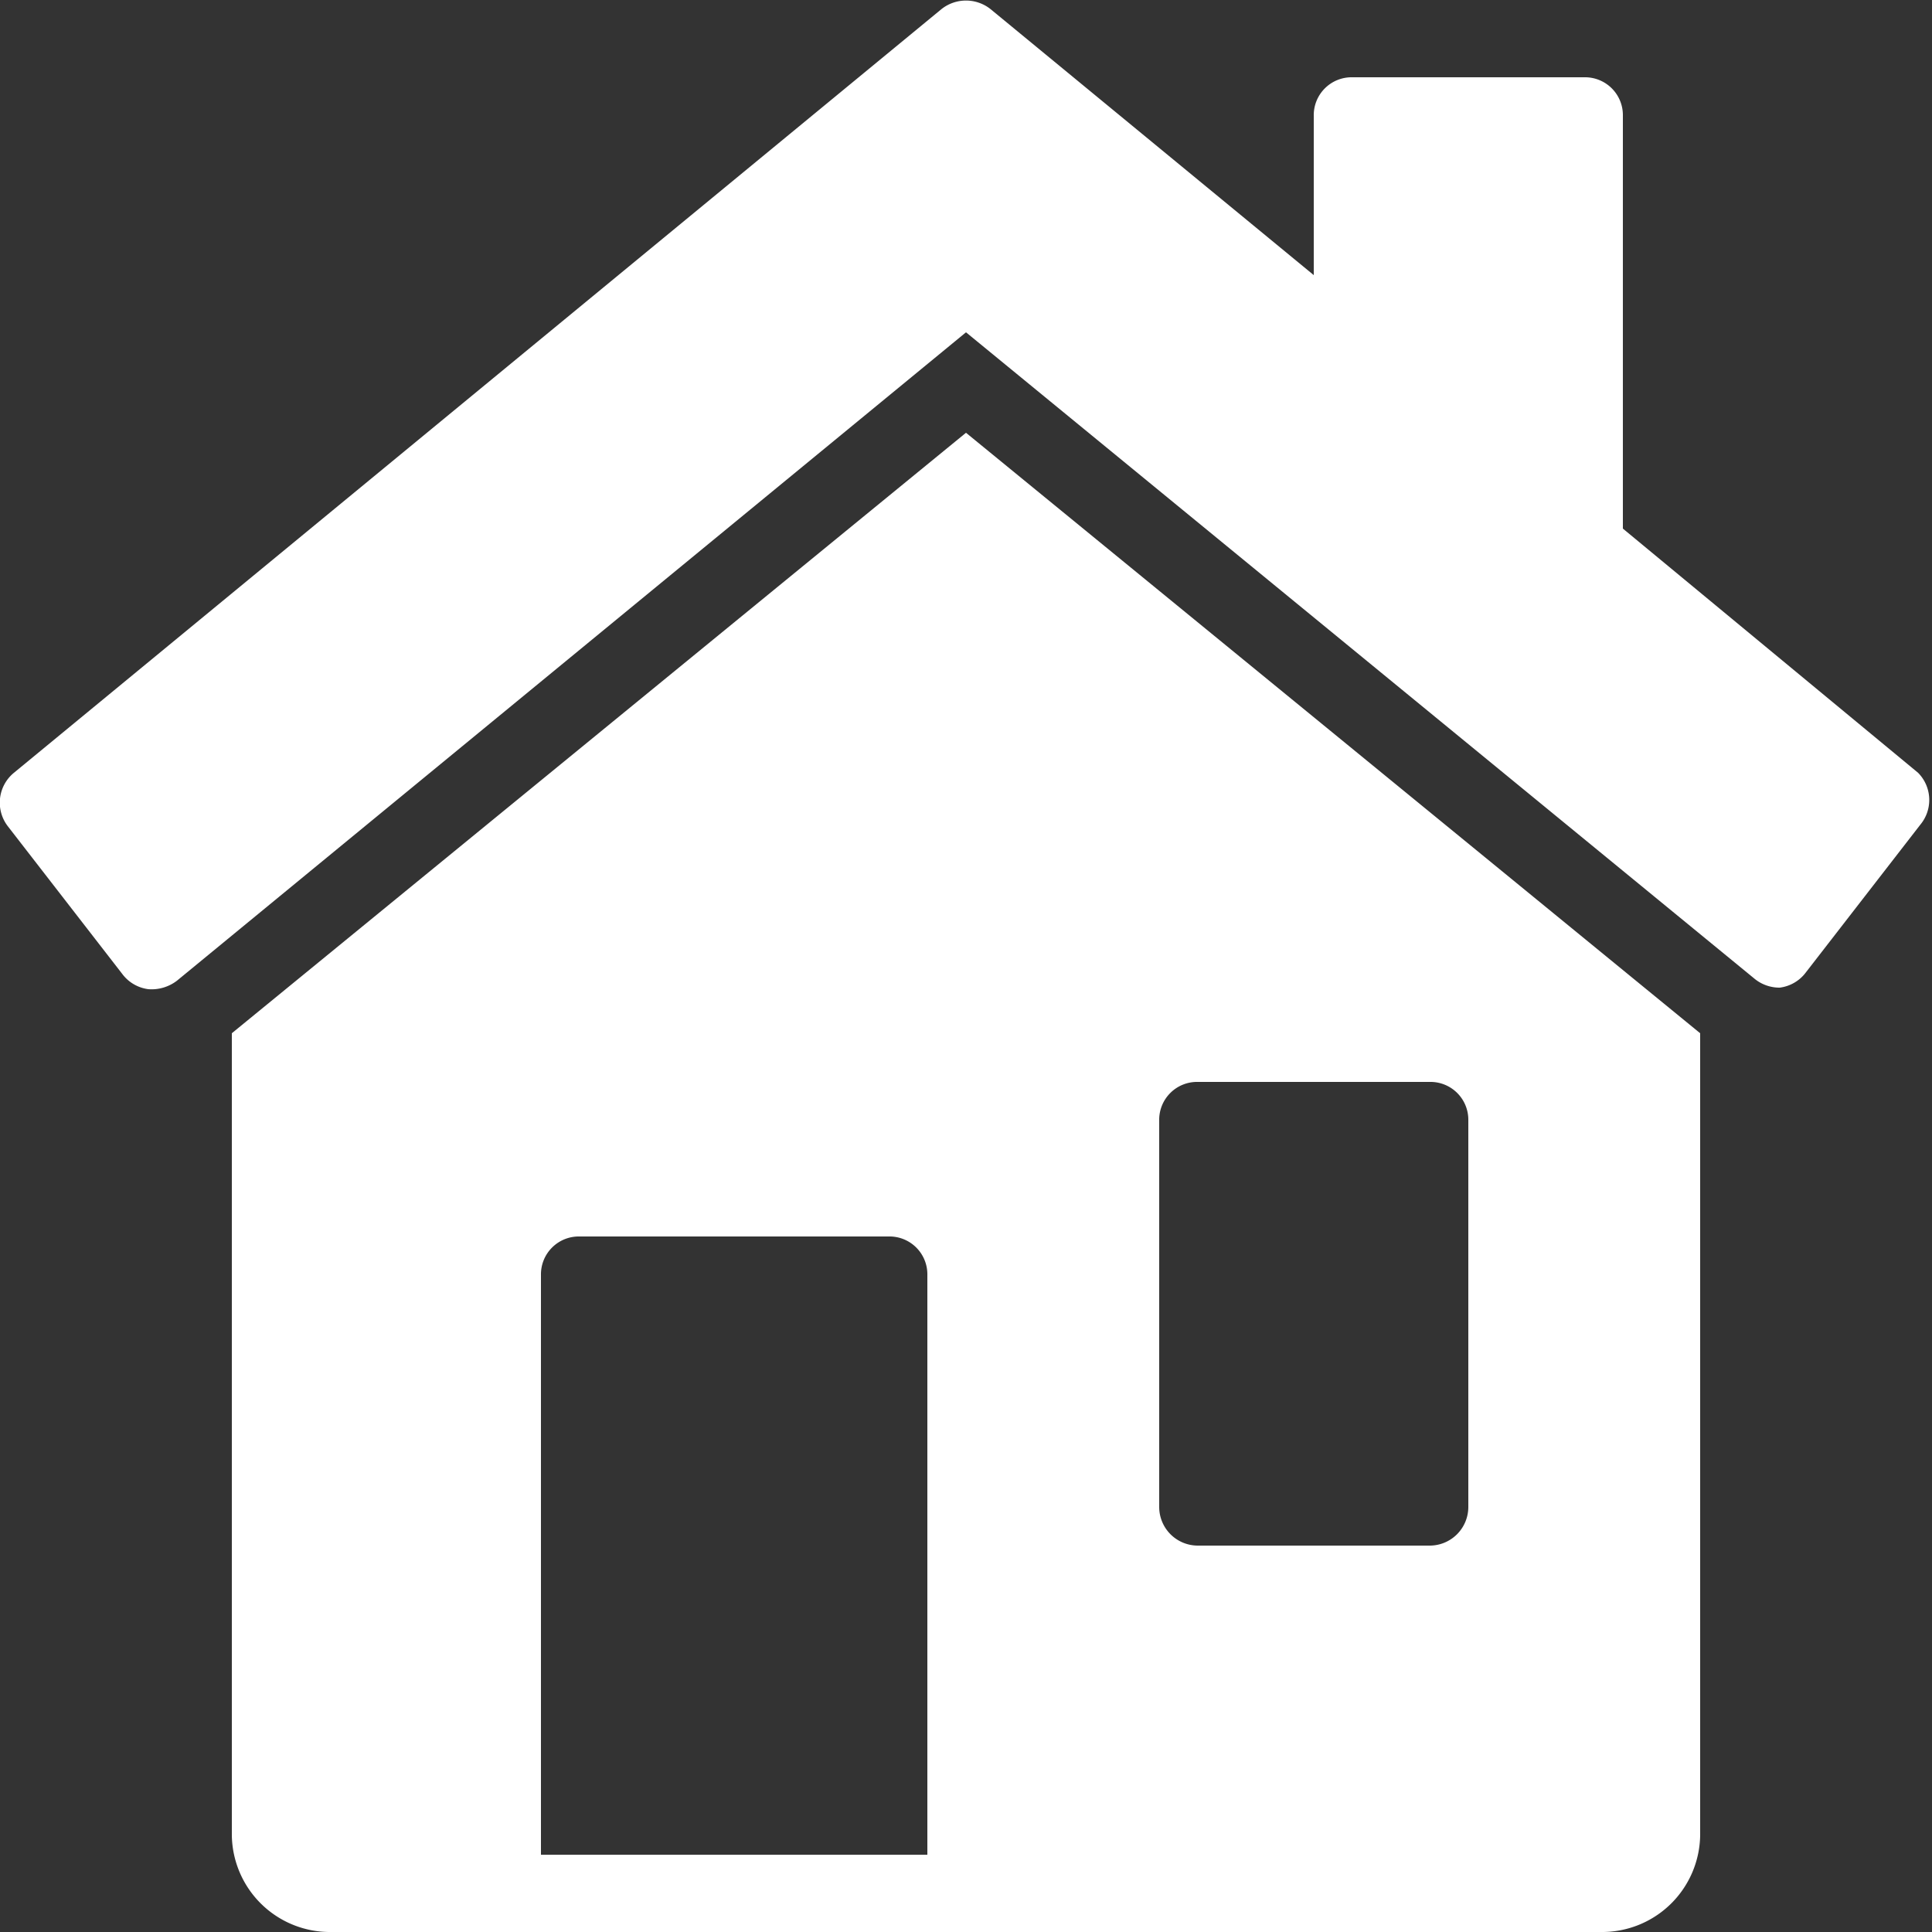 <svg id="Layer_1" data-name="Layer 1" xmlns="http://www.w3.org/2000/svg" viewBox="0 0 25 25"><rect x="0" y="0" width="25" height="25" fill="#333333" stroke="none"/><title>House</title><path id="House" d="M24.82,10,21,6.84V1.5a.49.49,0,0,0-.5-.5h-3a.49.49,0,0,0-.5.5V3.56L12.82.12a.51.51,0,0,0-.64,0L.18,10a.5.5,0,0,0-.08.69l1.48,1.91a.5.5,0,0,0,.34.2.54.54,0,0,0,.37-.11L12.5,4.3l10.21,8.37a.51.51,0,0,0,.32.11h0a.5.5,0,0,0,.34-.2l1.48-1.91A.5.5,0,0,0,24.82,10ZM12.5,5.6,3,13.37V23.75A1.27,1.27,0,0,0,4.29,25H20.71A1.27,1.27,0,0,0,22,23.75V13.37ZM12,24H7V16.5a.49.49,0,0,1,.5-.5h4a.49.49,0,0,1,.5.5Zm7-4.5a.5.5,0,0,1-.5.5h-3a.5.5,0,0,1-.5-.5v-5a.49.49,0,0,1,.5-.5h3a.49.49,0,0,1,.5.5Z" fill="#ffffff"></path></svg>
